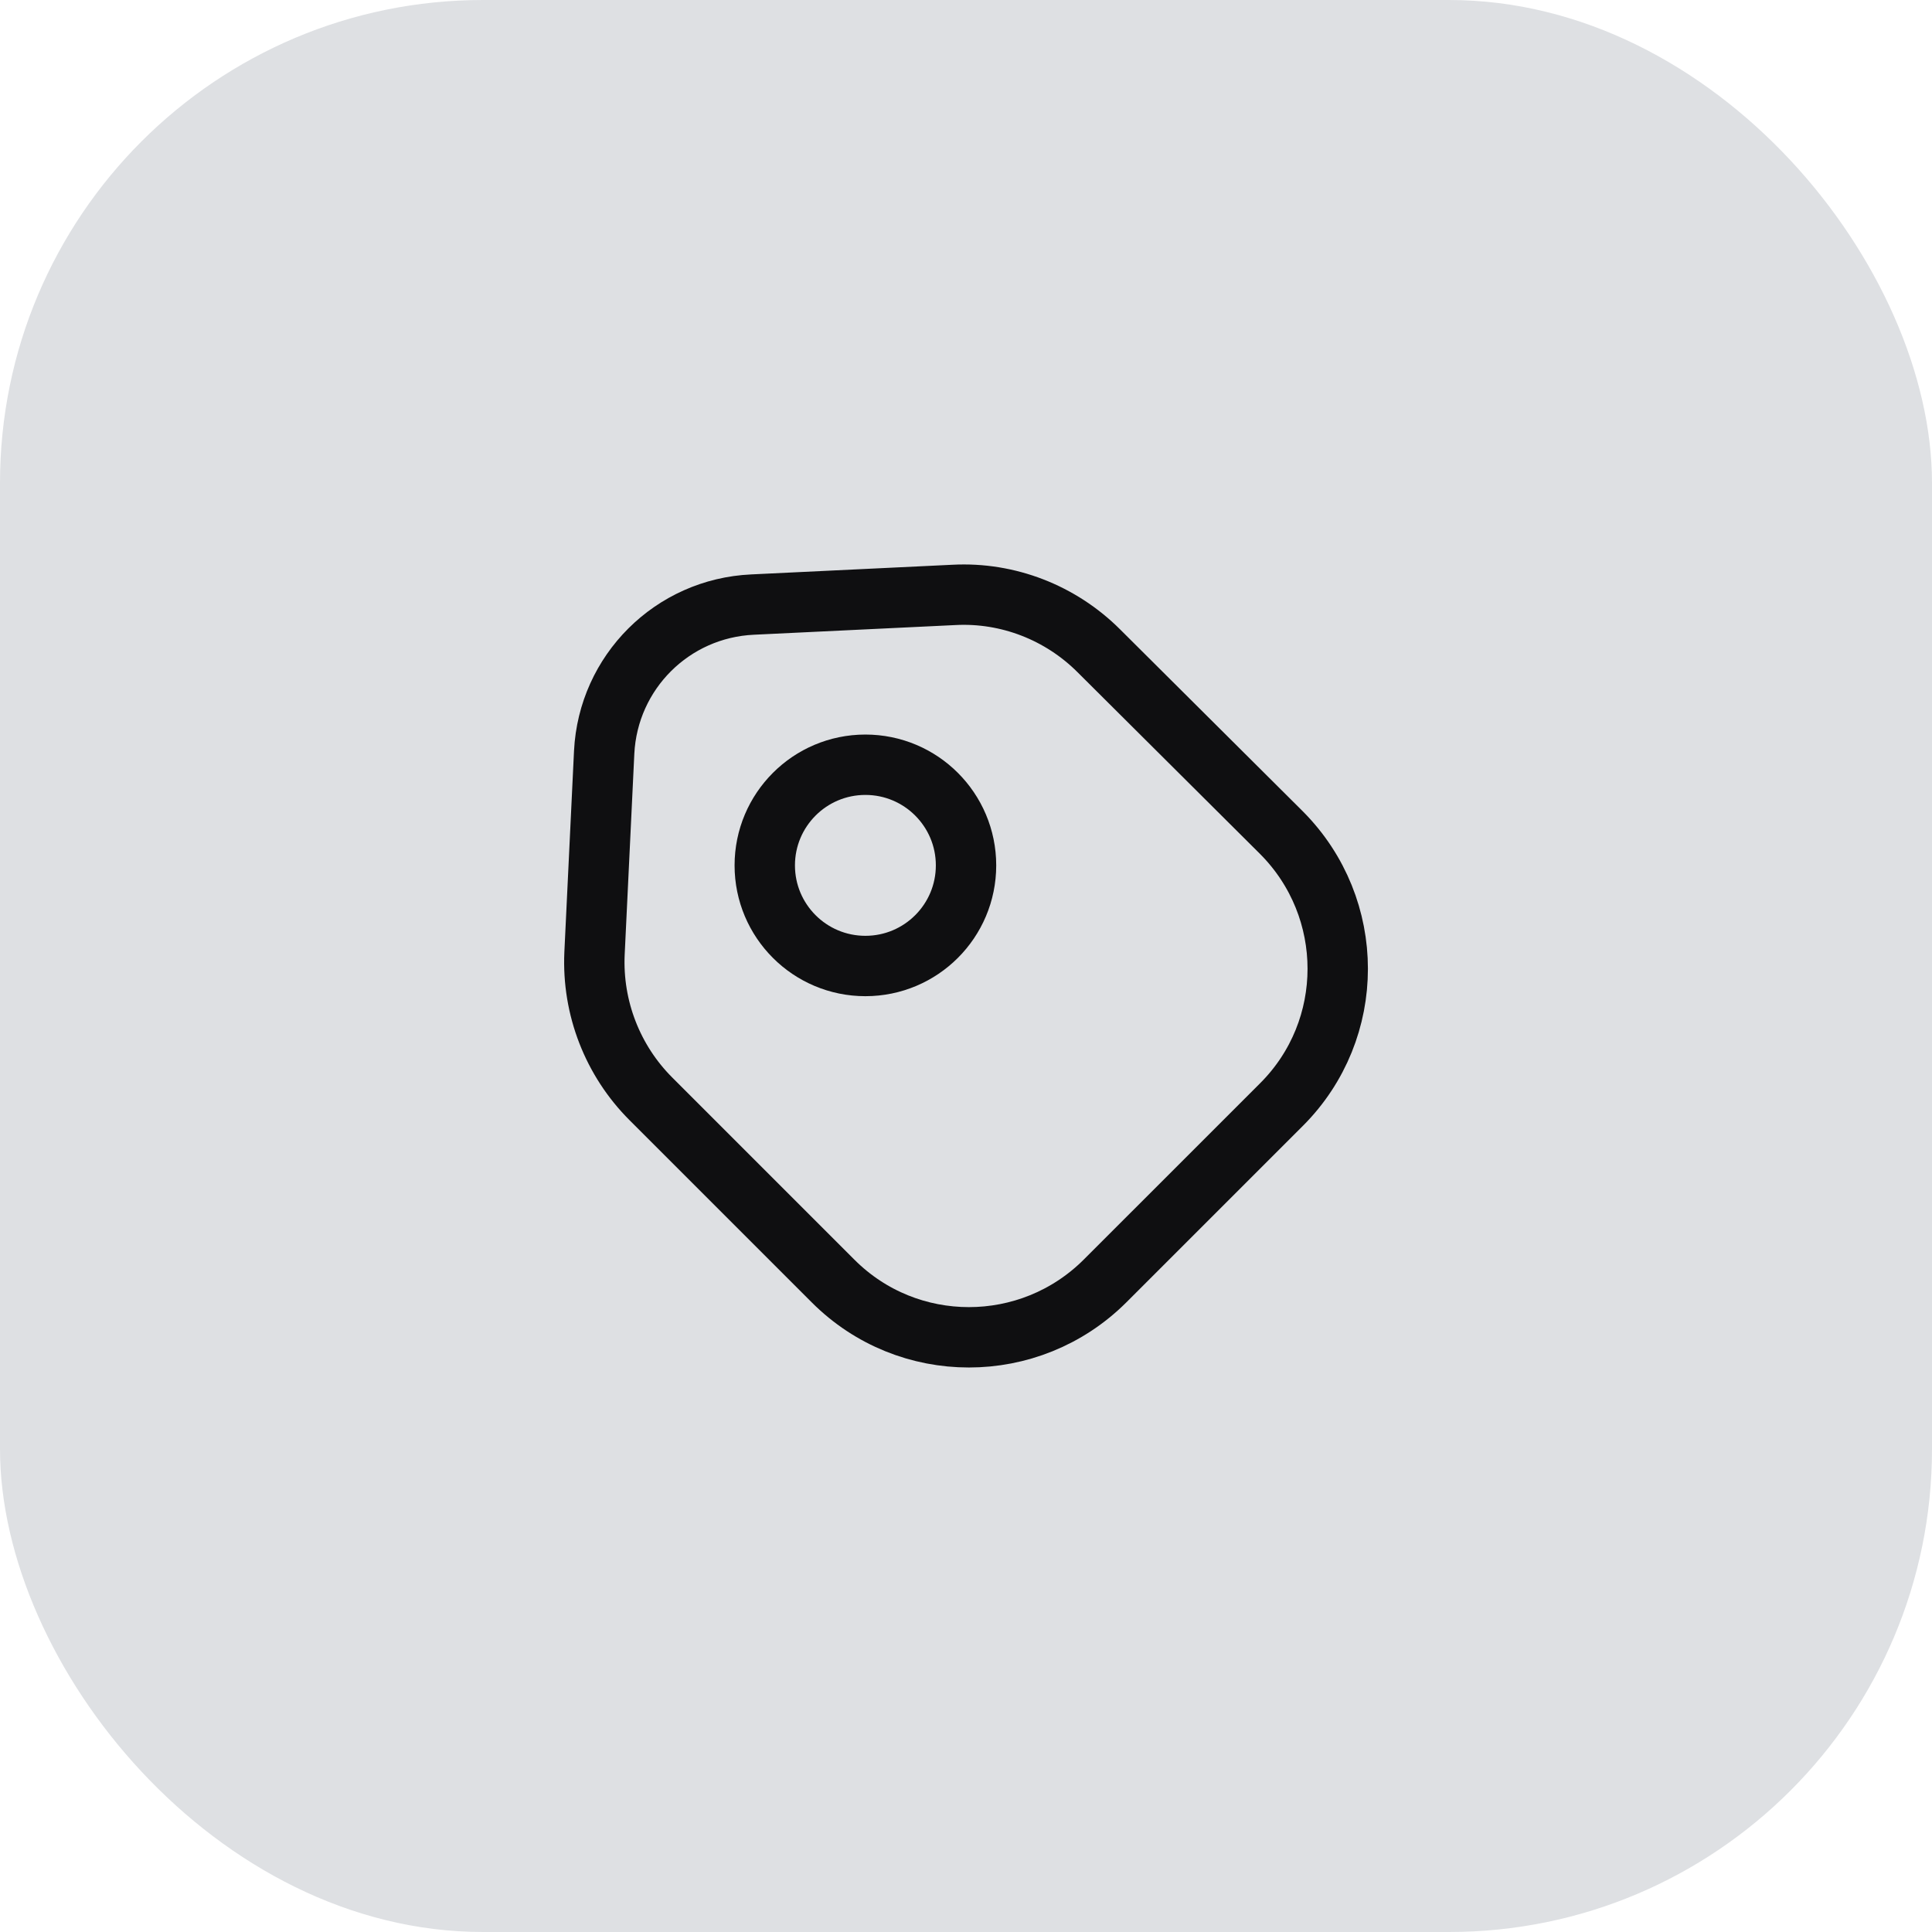 <svg width="64" height="64" viewBox="0 0 64 64" fill="none" xmlns="http://www.w3.org/2000/svg">
<rect width="64" height="64" rx="16" fill="#DEE0E3"/>
<path d="M21.561 36.4L27.601 42.44C30.081 44.92 34.107 44.92 36.6 42.44L42.454 36.587C44.934 34.107 44.934 30.08 42.454 27.587L36.401 21.56C35.134 20.293 33.387 19.613 31.601 19.707L24.934 20.027C22.267 20.147 20.147 22.267 20.014 24.92L19.694 31.587C19.614 33.387 20.294 35.133 21.561 36.4Z" stroke="#0F0F11" stroke-width="2" stroke-linecap="round" stroke-linejoin="round"/>
<path d="M28.667 32C30.508 32 32.001 30.508 32.001 28.667C32.001 26.826 30.508 25.333 28.667 25.333C26.826 25.333 25.334 26.826 25.334 28.667C25.334 30.508 26.826 32 28.667 32Z" stroke="#0F0F11" stroke-width="2" stroke-linecap="round"/>
</svg>
